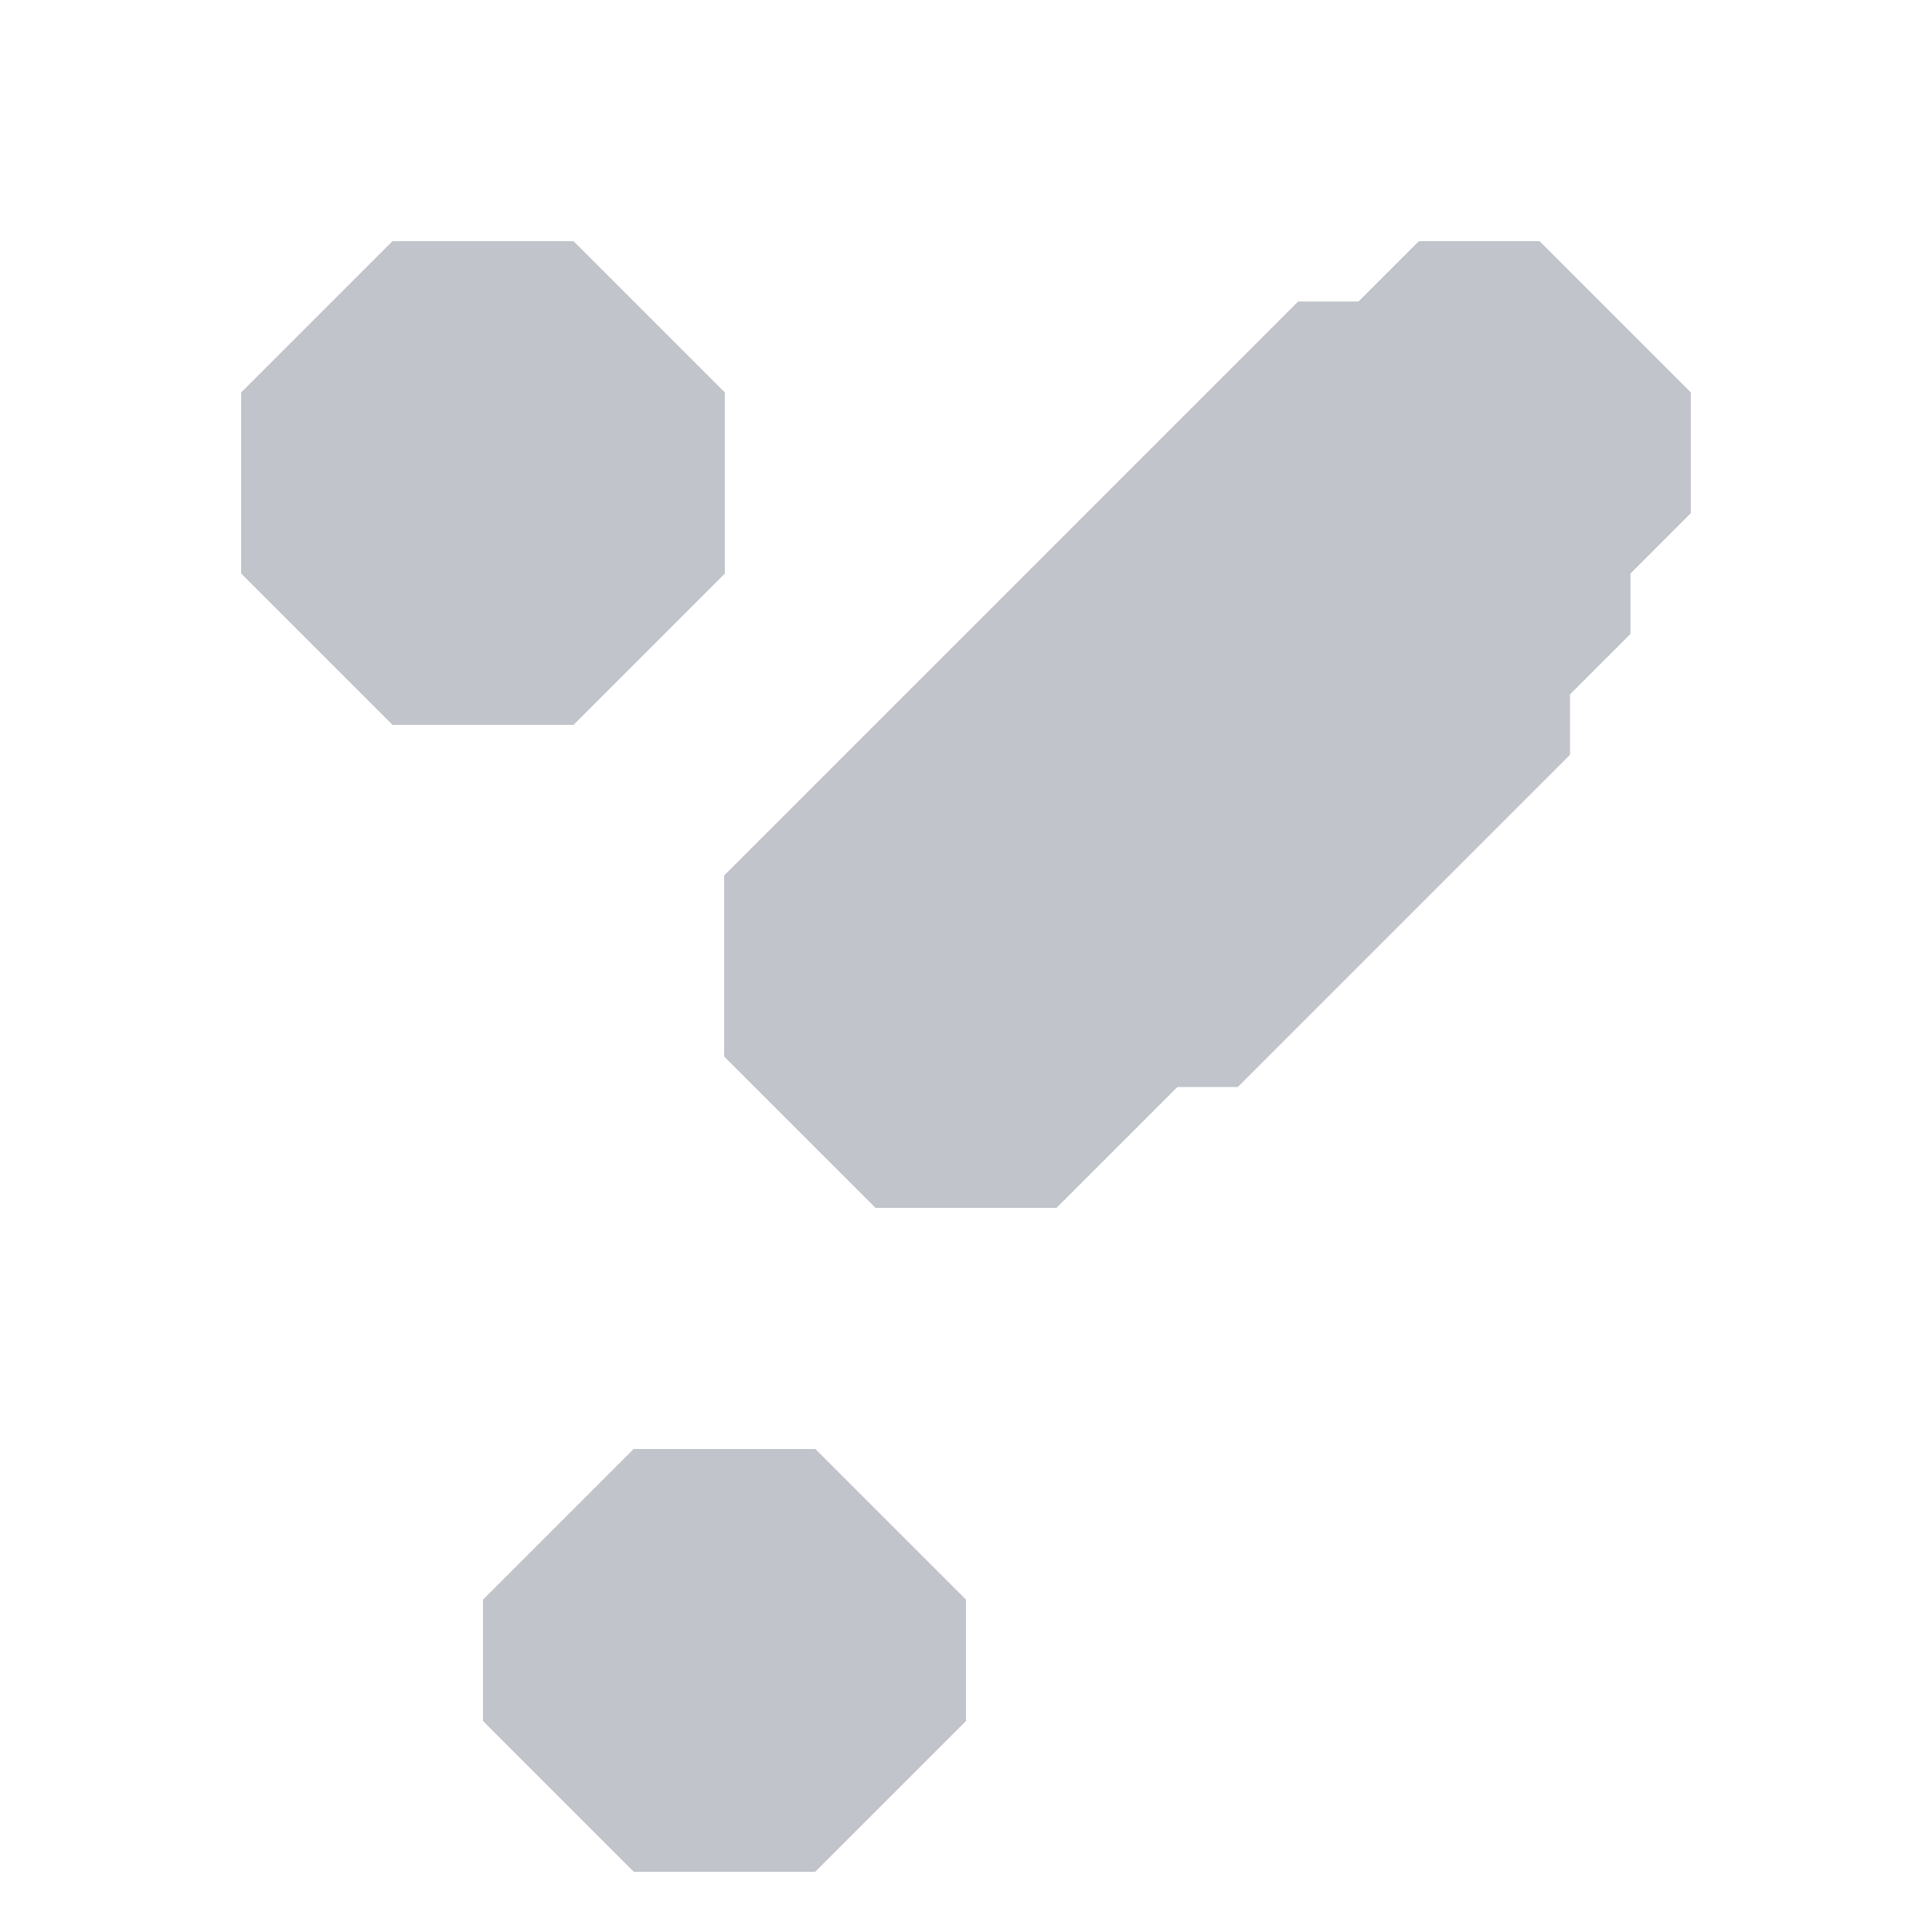 <svg xmlns="http://www.w3.org/2000/svg" width="32" height="32" style="fill-opacity:1;color-rendering:auto;color-interpolation:auto;text-rendering:auto;stroke:#000;stroke-linecap:square;stroke-miterlimit:10;shape-rendering:auto;stroke-opacity:1;fill:#000;stroke-dasharray:none;font-weight:400;stroke-width:1;font-family:&quot;Dialog&quot;;font-style:normal;stroke-linejoin:miter;font-size:12px;stroke-dashoffset:0;image-rendering:auto">
    <g style="stroke-linecap:round;fill:#9192a6;stroke:#9192a6">
        <path stroke="none" d="M4 6.5v3L6.5 12h3L12 9.5v-3L9.5 4h-3Z" style="stroke:none"/>
    </g>
    <g stroke="none" style="stroke-linecap:round;fill:#c1c4cb;stroke:#c1c4cb">
        <path d="M4 9.5v-3L6.5 4h3L12 6.5v3L9.5 12h-3Z" style="stroke:none"/>
        <path d="M8 26.5v2l2.5 2.5h3l2.5-2.5v-2L13.5 24h-3Z" style="fill:#9192a6;stroke:none"/>
        <path d="M8 28.5v-2l2.5-2.5h3l2.5 2.5v2L13.5 31h-3Z" style="stroke:none"/>
        <path d="M12 14.5v3l2.5 2.5h3l2-2h1l5.5-5.5v-1l1-1v-1l1-1v-2L25.5 4h-2l-1 1h-1Z" style="fill:#9192a6;stroke:none"/>
        <path d="M12 17.5v-3L21.5 5h1l1-1h2L28 6.5v2l-1 1v1l-1 1v1L20.5 18h-1l-2 2h-3Z" style="stroke:none"/>
    </g>
</svg>
